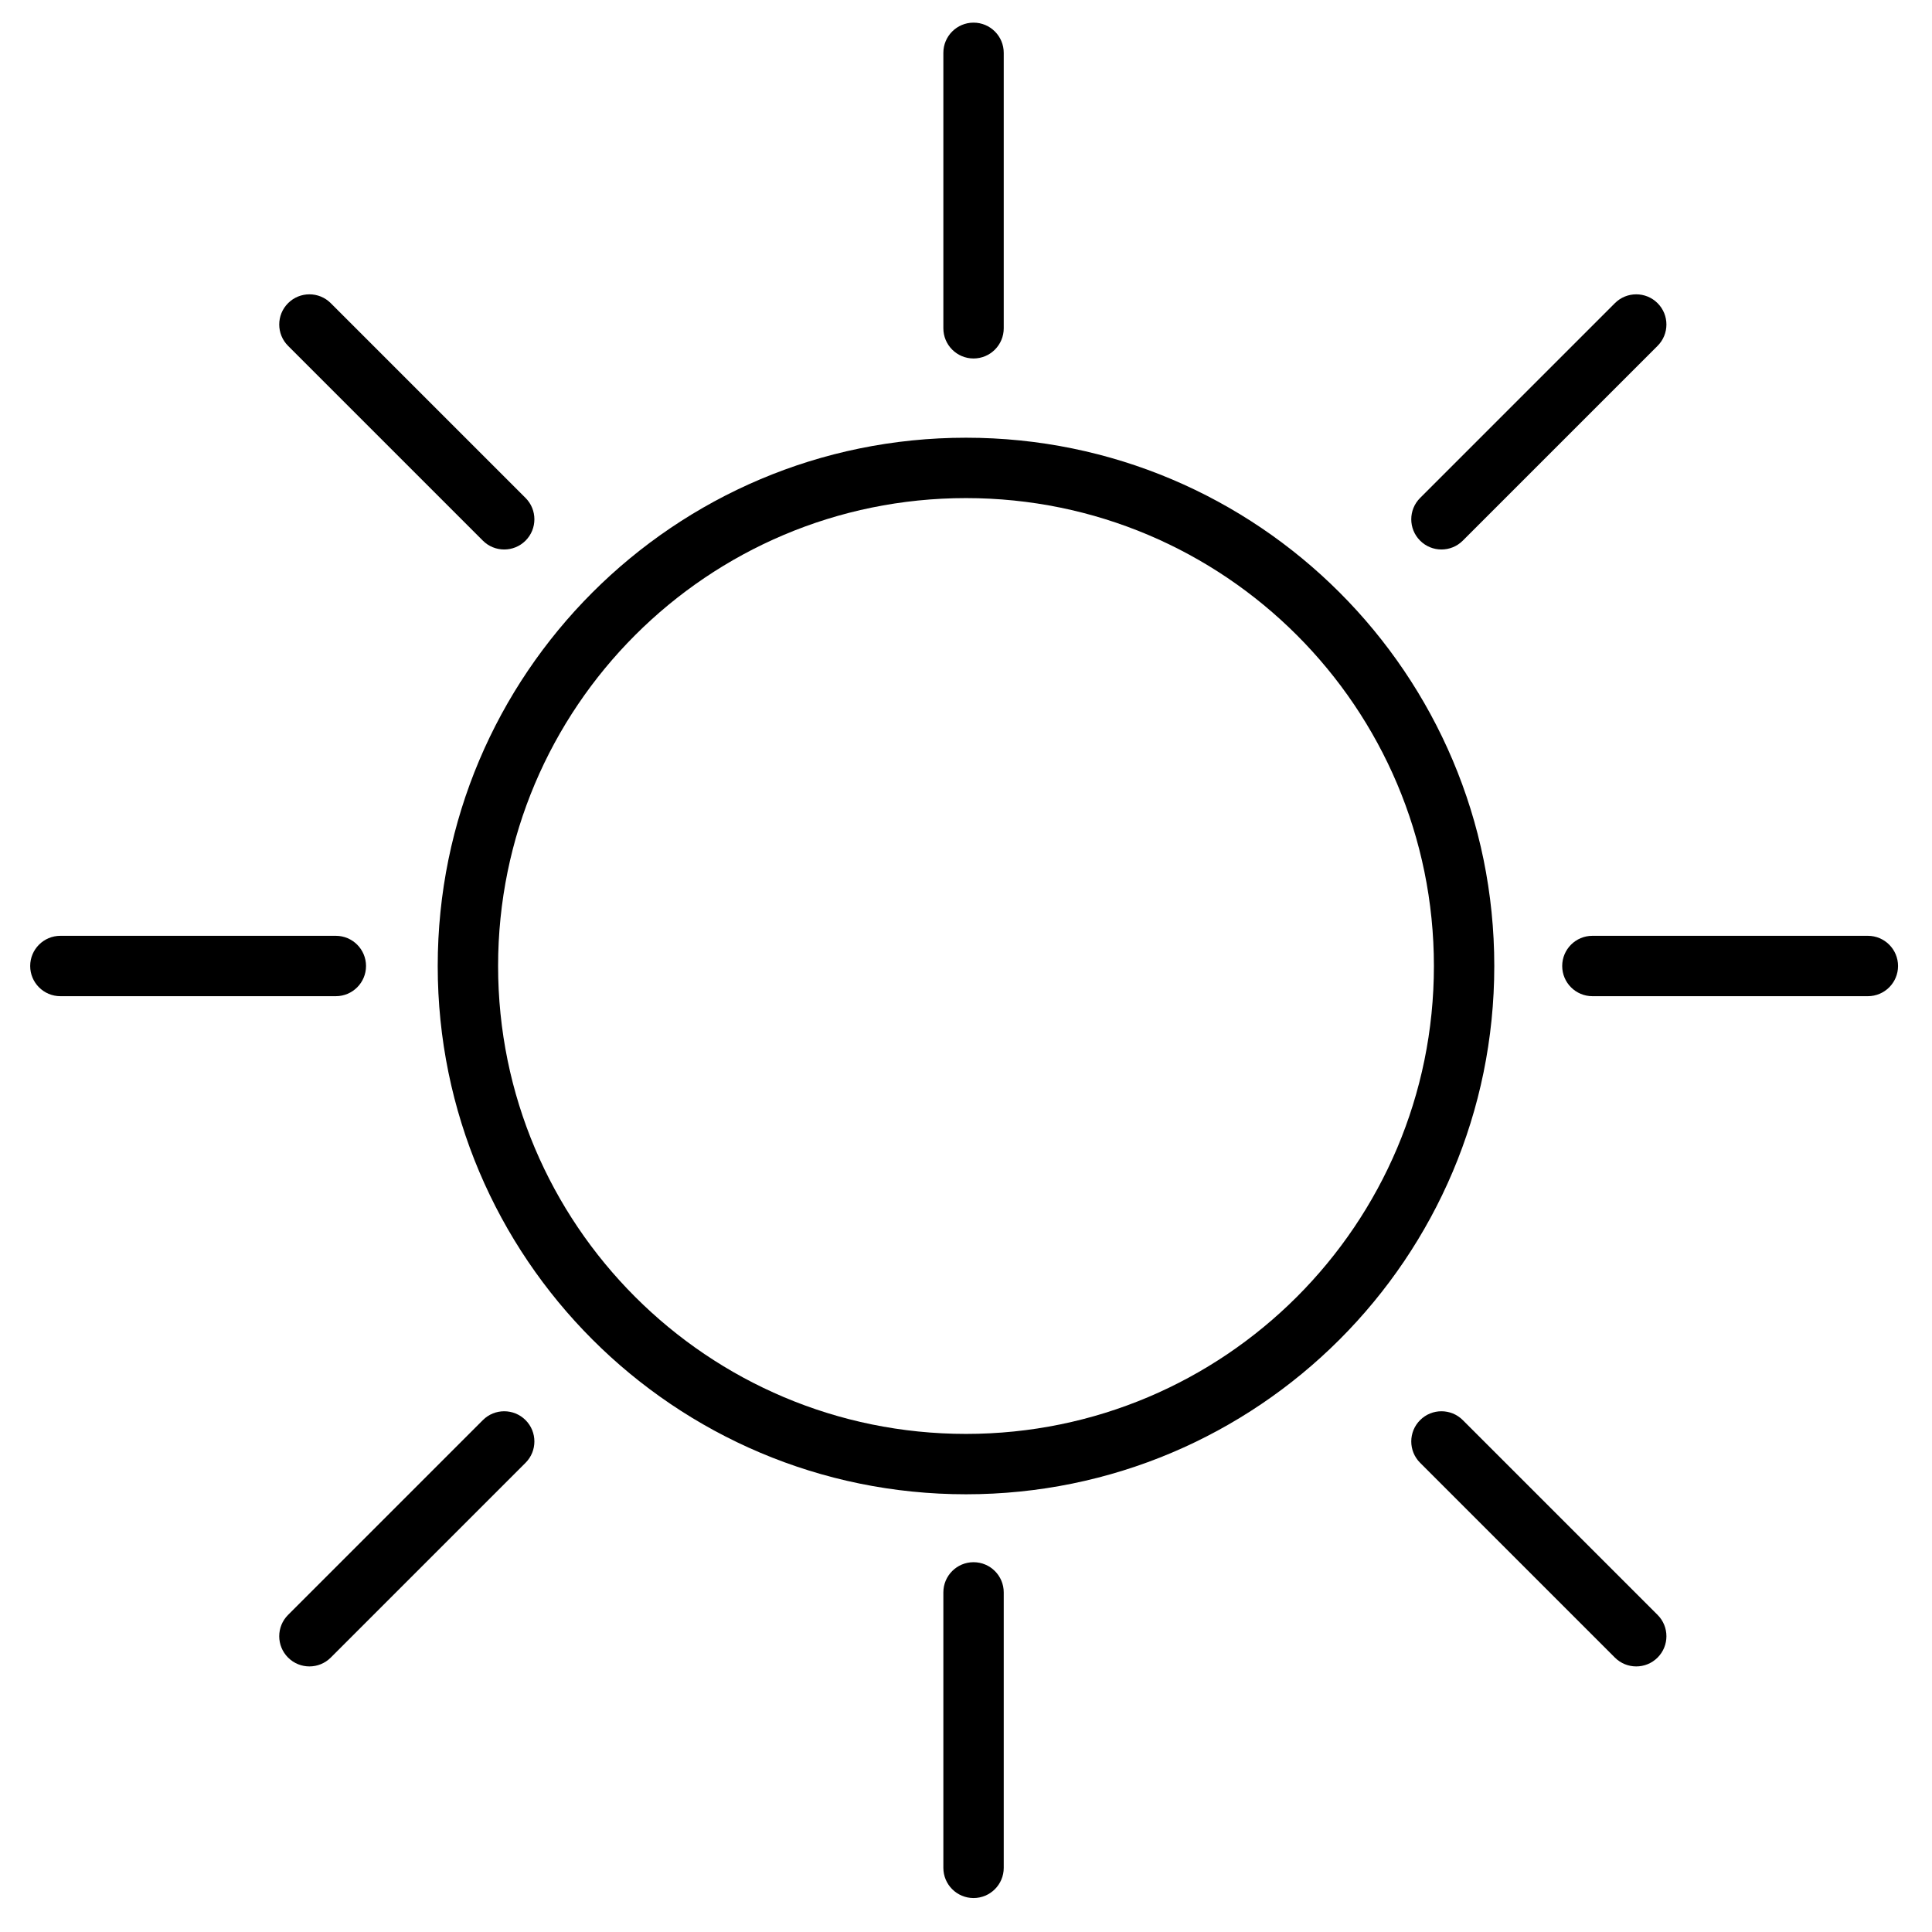 <svg width="256" height="256" viewBox="0 0 256 256" fill="none" xmlns="http://www.w3.org/2000/svg">
<path fill-rule="evenodd" clip-rule="evenodd" d="M128 190C162.242 190 190 162.242 190 128C190 93.758 162.242 66 128 66C93.758 66 66 93.758 66 128C66 162.242 93.758 190 128 190ZM128 198C166.66 198 198 166.66 198 128C198 89.34 166.66 58 128 58C89.34 58 58 89.34 58 128C58 166.66 89.34 198 128 198Z" fill="black"/>
<path fill-rule="evenodd" clip-rule="evenodd" d="M129 3C131.209 3 133 4.791 133 7V43.5C133 45.709 131.209 47.5 129 47.5C126.791 47.5 125 45.709 125 43.5V7C125 4.791 126.791 3 129 3Z" fill="black"/>
<path fill-rule="evenodd" clip-rule="evenodd" d="M207 128C207 125.791 208.791 124 211 124H247.5C249.709 124 251.5 125.791 251.5 128C251.5 130.209 249.709 132 247.5 132H211C208.791 132 207 130.209 207 128Z" fill="black"/>
<path fill-rule="evenodd" clip-rule="evenodd" d="M38.172 40.172C39.734 38.609 42.266 38.609 43.828 40.172L69.638 65.981C71.2 67.543 71.2 70.076 69.638 71.638C68.076 73.2 65.543 73.2 63.981 71.638L38.172 45.828C36.609 44.266 36.609 41.734 38.172 40.172Z" fill="black"/>
<path fill-rule="evenodd" clip-rule="evenodd" d="M188.172 188.172C189.734 186.609 192.266 186.609 193.828 188.172L219.638 213.981C221.2 215.543 221.2 218.076 219.638 219.638C218.076 221.2 215.543 221.2 213.981 219.638L188.172 193.828C186.609 192.266 186.609 189.734 188.172 188.172Z" fill="black"/>
<path fill-rule="evenodd" clip-rule="evenodd" d="M219.638 40.172C221.2 41.734 221.2 44.266 219.638 45.828L193.828 71.638C192.266 73.2 189.734 73.2 188.172 71.638C186.609 70.076 186.609 67.543 188.172 65.981L213.981 40.172C215.543 38.609 218.076 38.609 219.638 40.172Z" fill="black"/>
<path fill-rule="evenodd" clip-rule="evenodd" d="M69.638 188.172C71.2 189.734 71.2 192.266 69.638 193.828L43.828 219.638C42.266 221.2 39.734 221.2 38.172 219.638C36.609 218.076 36.609 215.543 38.172 213.981L63.981 188.172C65.543 186.609 68.076 186.609 69.638 188.172Z" fill="black"/>
<path fill-rule="evenodd" clip-rule="evenodd" d="M4 128C4 125.791 5.791 124 8 124H44.5C46.709 124 48.5 125.791 48.5 128C48.5 130.209 46.709 132 44.5 132H8C5.791 132 4 130.209 4 128Z" fill="black"/>
<path fill-rule="evenodd" clip-rule="evenodd" d="M129 207C131.209 207 133 208.791 133 211V247.5C133 249.709 131.209 251.5 129 251.5C126.791 251.5 125 249.709 125 247.5V211C125 208.791 126.791 207 129 207Z" fill="black"/>
</svg>
